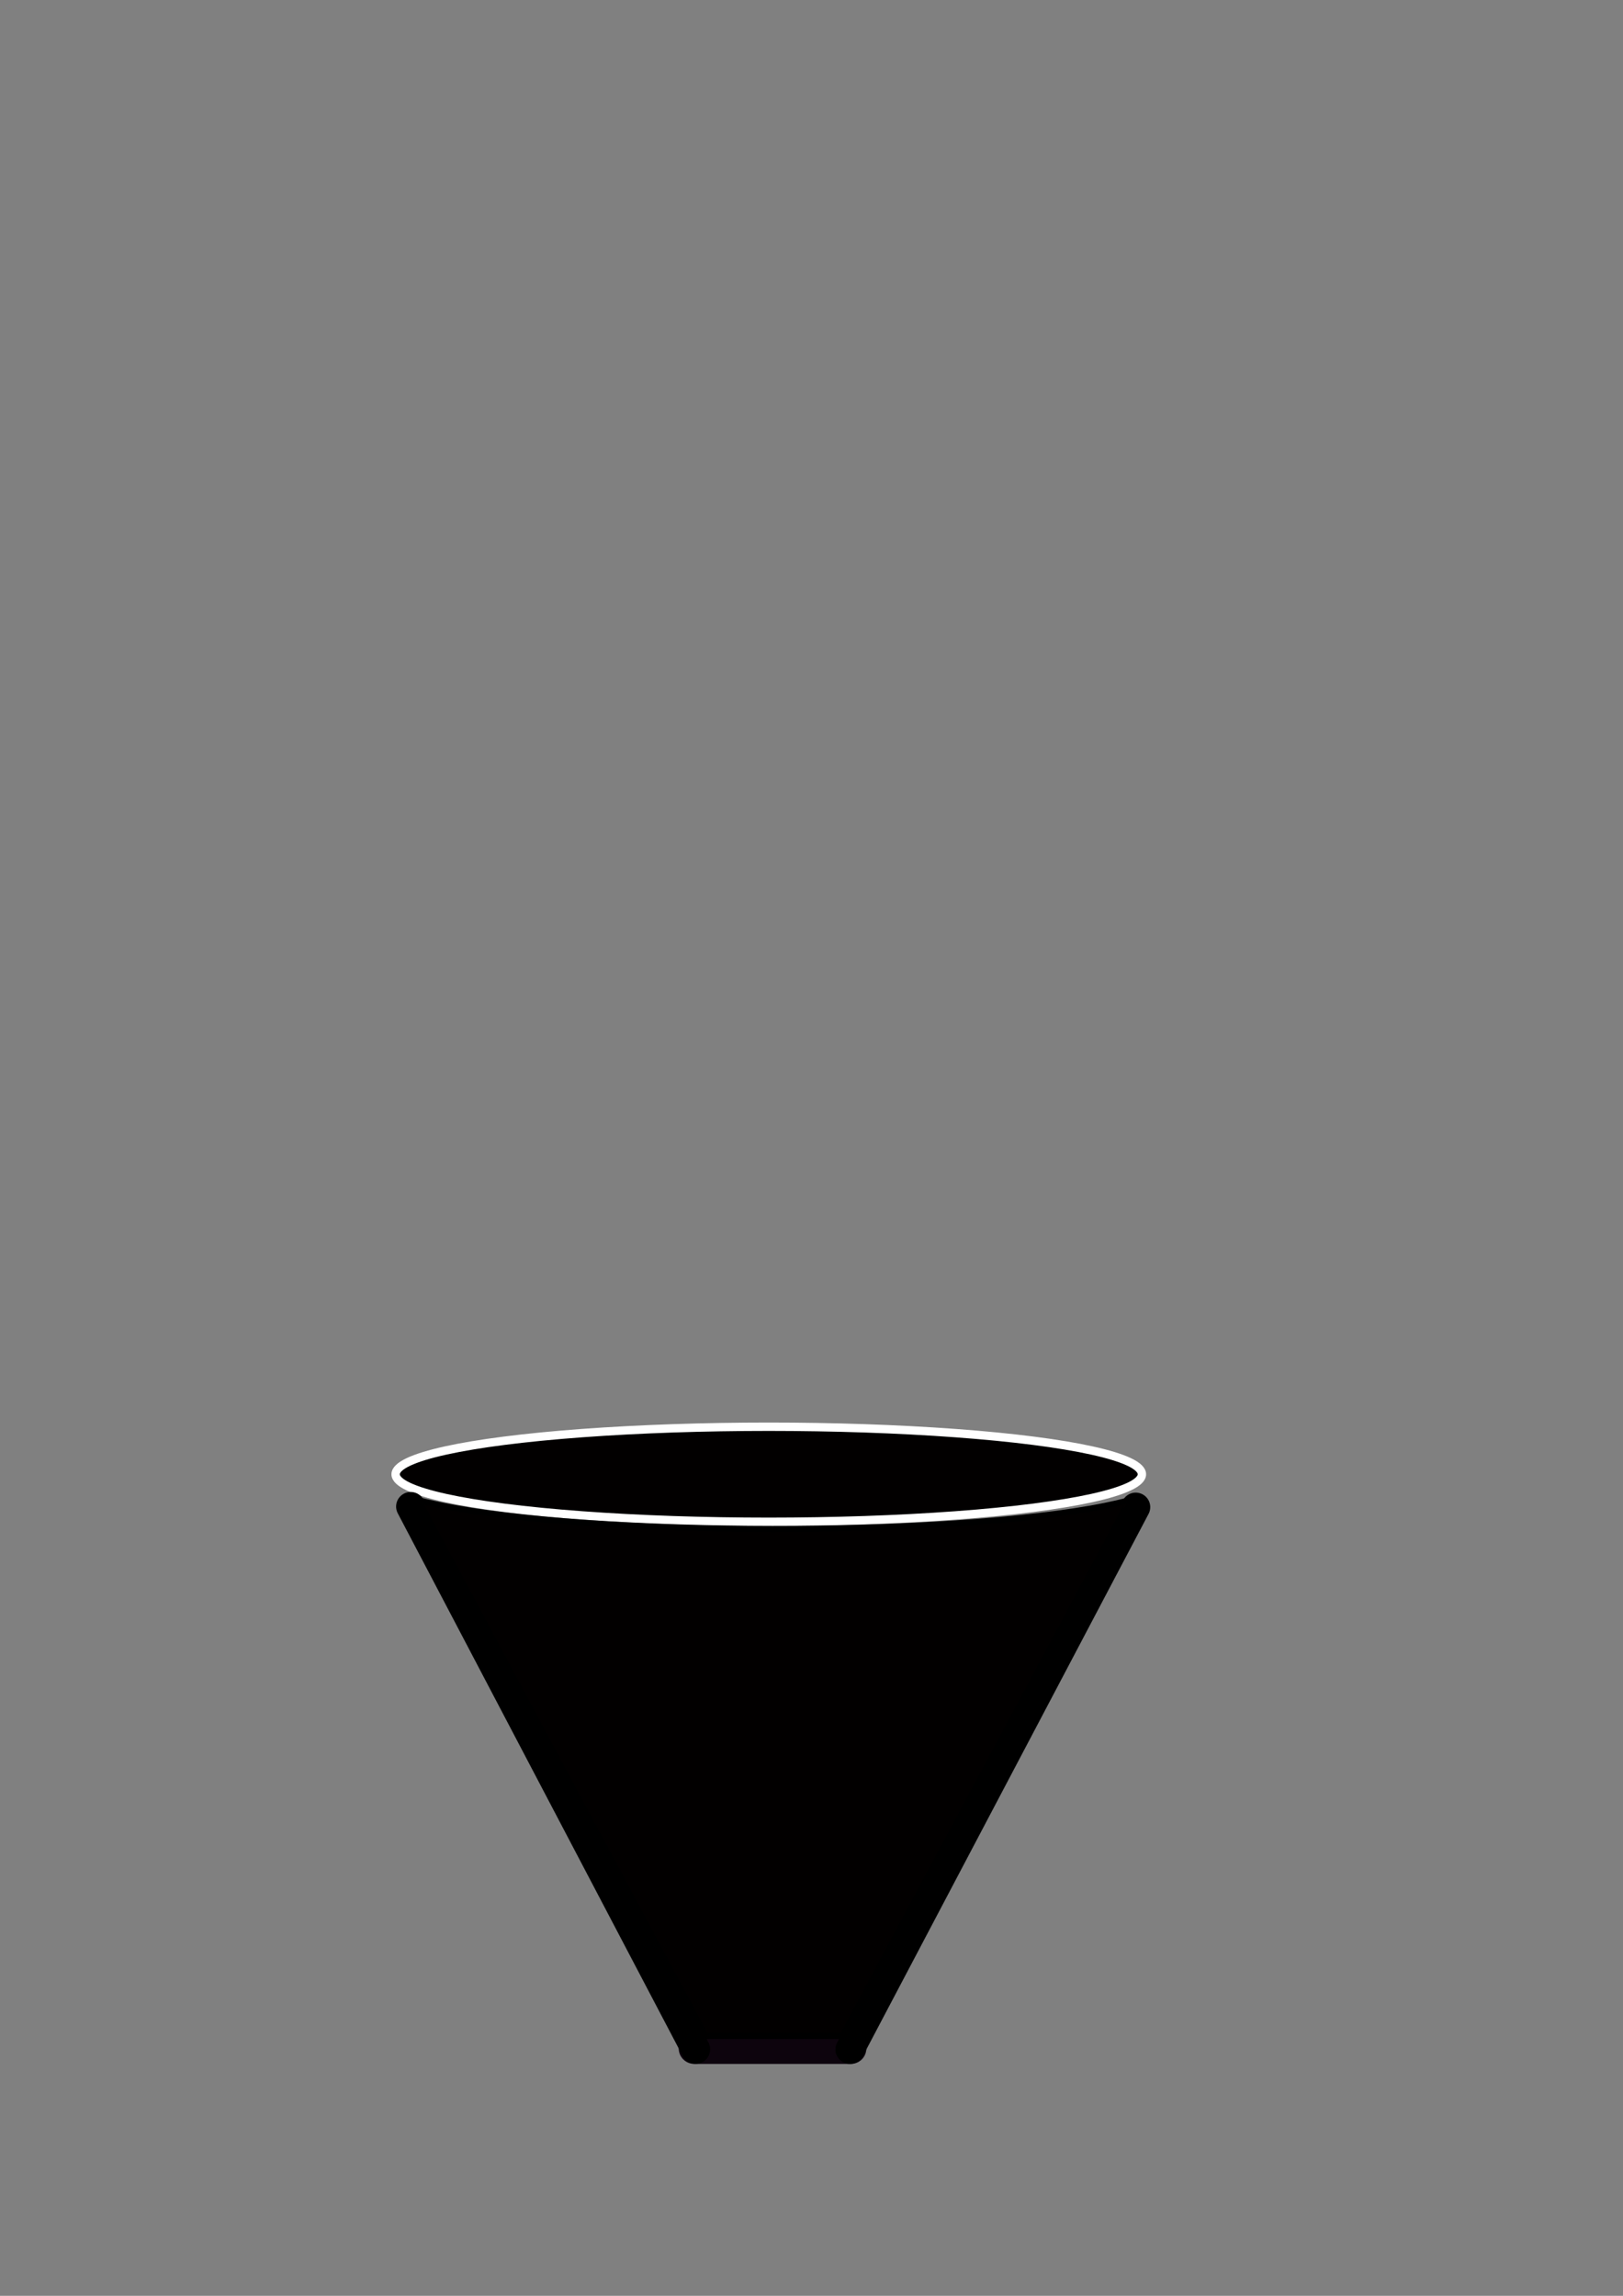 <?xml version="1.0" encoding="UTF-8" standalone="no"?>
<!-- Created with Inkscape (http://www.inkscape.org/) -->

<svg
   xmlns:dc="http://purl.org/dc/elements/1.1/"
   xmlns:cc="http://creativecommons.org/ns#"
   xmlns:rdf="http://www.w3.org/1999/02/22-rdf-syntax-ns#"
   xmlns:svg="http://www.w3.org/2000/svg"
   xmlns="http://www.w3.org/2000/svg"
   xmlns:sodipodi="http://sodipodi.sourceforge.net/DTD/sodipodi-0.dtd"
   xmlns:inkscape="http://www.inkscape.org/namespaces/inkscape"
   width="210mm"
   height="297mm"
   viewBox="0 0 210 297"
   version="1.1"
   id="svg8"
   sodipodi:docname="Lightbeam.svg"
   inkscape:version="0.92.2 (5c3e80d, 2017-08-06)">
  <rect x="0" y="0" width="210" height="297" fill="#808080" stroke="none"/>
  <defs
     id="defs2" />
  <sodipodi:namedview
     id="base"
     pagecolor="#fb0080"
     bordercolor="#666666"
     borderopacity="1.0"
     inkscape:pageopacity="0"
     inkscape:pageshadow="2"
     inkscape:zoom="1"
     inkscape:cx="278.44295"
     inkscape:cy="296.86095"
     inkscape:document-units="mm"
     inkscape:current-layer="g908"
     showgrid="false"
     inkscape:window-width="1366"
     inkscape:window-height="705"
     inkscape:window-x="-8"
     inkscape:window-y="-8"
     inkscape:window-maximized="1" />
  <g
     inkscape:label="Calque 1"
     inkscape:groupmode="layer"
     id="layer1">
    <g
       id="g908">
      <ellipse
         ry="6.148"
         rx="48.281"
         cy="190.72"
         cx="99.471"
         id="path12"
         style="fill:#020000;fill-opacity:1;stroke:#ffffff;stroke-width:1.083;stroke-miterlimit:4;stroke-dasharray:none;stroke-opacity:1" />
      <path
         sodipodi:nodetypes="cc"
         inkscape:connector-curvature="0"
         id="path16"
         d="M 89.819,265 H 110.099"
         style="fill:none;stroke:#0d040d;stroke-width:4;stroke-linecap:round;stroke-linejoin:miter;stroke-opacity:1;stroke-miterlimit:4;stroke-dasharray:none" />
      <path
         inkscape:connector-curvature="0"
         id="path20"
         d="m 109.977,265.123 36.974,-70.153"
         style="fill:none;stroke:#000000;stroke-width:3.757;stroke-linecap:round;stroke-linejoin:miter;stroke-miterlimit:4;stroke-dasharray:none;stroke-opacity:1" />
      <path
         inkscape:connector-curvature="0"
         id="path839"
         d="m 89.359,263.401 c -0.729,-1.219 -37.579,-70.061 -37.816,-70.645 -0.068,-0.168 0.447,-0.067 1.145,0.225 3.212,1.342 14.145,2.837 26.571,3.634 8.258,0.53 32.835,0.53 41.388,0.001 11.982,-0.741 21.273,-1.943 25.443,-3.291 1.001,-0.323 1.909,-0.499 2.018,-0.39 0.109,0.109 -8.436,16.285 -18.988,35.946 l -19.186,35.748 h -9.921 -9.921 z"
         style="fill:none;fill-opacity:1;stroke:none;stroke-width:0.378;stroke-opacity:1" />
      <path
         inkscape:connector-curvature="0"
         id="path841"
         d="m 83.228,196.208 c -20.333,-1.008 -34.401,-3.568 -32.46,-5.907 1.562,-1.882 10.887,-3.578 26.034,-4.736 8.235,-0.629 38.246,-0.63 46.491,-7.9e-4 15.868,1.211 26.08,3.223 26.08,5.14 0,1.948 -10.648,4.059 -25.891,5.133 -7.76,0.547 -32.18,0.772 -40.254,0.372 z"
         style="fill:none;fill-opacity:1;stroke:none;stroke-width:0.378;stroke-miterlimit:4;stroke-dasharray:none;stroke-opacity:1" />
      <path
         inkscape:connector-curvature="0"
         id="path20-9"
         d="M 90.004,265.105 53.137,194.895"
         style="fill:none;stroke:#000000;stroke-width:3.77;stroke-linecap:round;stroke-linejoin:miter;stroke-miterlimit:4;stroke-dasharray:none;stroke-opacity:1"
         sodipodi:nodetypes="cc" />
      <path
         style="fill:#020000;fill-opacity:1;stroke:#000000;stroke-width:2.94;stroke-linecap:round;stroke-miterlimit:4;stroke-dasharray:none;stroke-opacity:1"
         d="M 274.671,863.719 C 236.222,792.095 204.64,733.178 204.49,732.792 c -0.163,-0.418 0.267,-0.493 1.061,-0.185 0.734,0.284 4.993,1.273 9.466,2.197 74.046,15.292 250.135,15.448 324.583,0.289 3.706,-0.755 7.822,-1.683 9.146,-2.062 1.324,-0.38 2.484,-0.613 2.579,-0.519 0.095,0.095 -31.373,58.956 -69.928,130.803 l -70.1,130.631 h -33.358 -33.358 z"
         id="path1049"
         inkscape:connector-curvature="0"
         transform="scale(0.265)" />
    </g>
  </g>
</svg>
